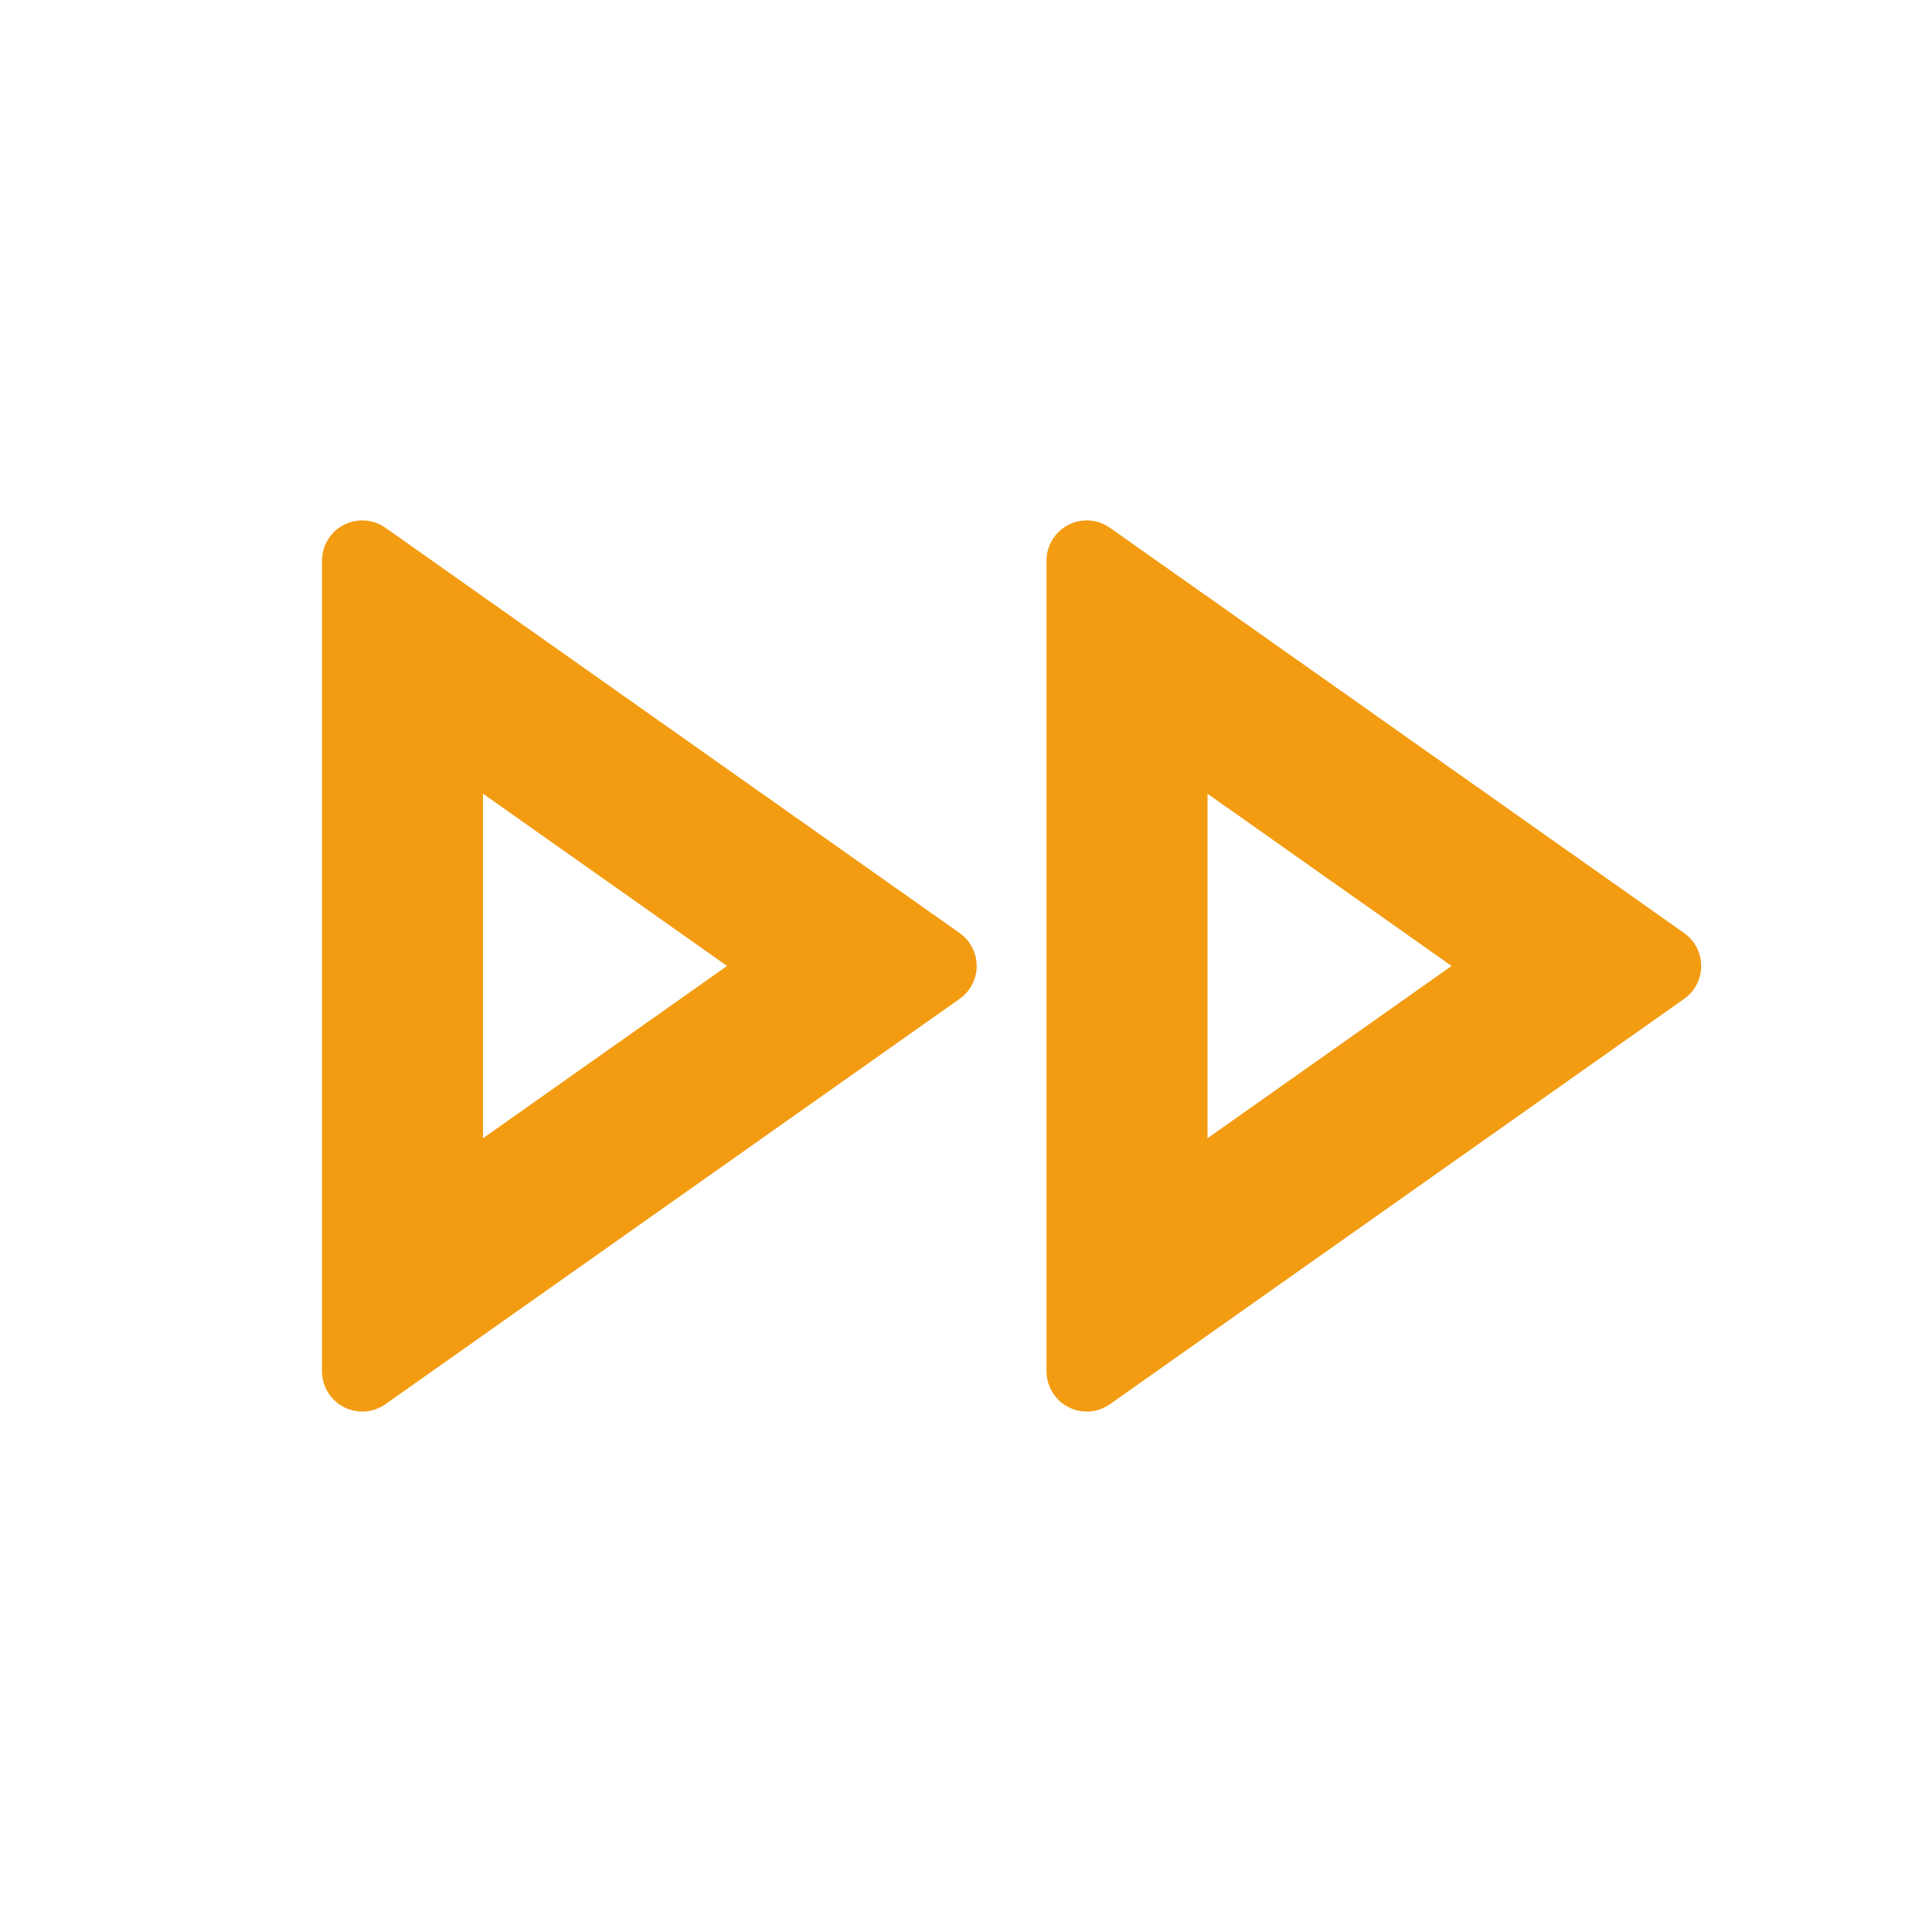 <svg width="45" height="45" viewBox="0 0 45 45" fill="none" xmlns="http://www.w3.org/2000/svg">
<g id="Frame">
<path id="Vector" d="M16.935 22.499L11.25 18.487V26.512L16.935 22.499ZM8.978 32.706C8.82 32.818 8.631 32.878 8.438 32.878C7.92 32.878 7.5 32.458 7.5 31.94V13.059C7.5 12.865 7.56 12.676 7.672 12.518C7.97 12.095 8.555 11.994 8.978 12.293L22.352 21.733C22.44 21.795 22.516 21.871 22.578 21.959C22.876 22.382 22.775 22.967 22.352 23.265L8.978 32.706ZM28.125 26.512L33.81 22.499L28.125 18.487V26.512ZM24.375 13.059C24.375 12.865 24.435 12.676 24.547 12.518C24.845 12.095 25.43 11.994 25.853 12.293L39.227 21.733C39.315 21.795 39.391 21.871 39.453 21.959C39.751 22.382 39.65 22.967 39.227 23.265L25.853 32.706C25.695 32.818 25.506 32.878 25.312 32.878C24.795 32.878 24.375 32.458 24.375 31.94V13.059Z" fill="#F39C12"/>
</g>
</svg>
